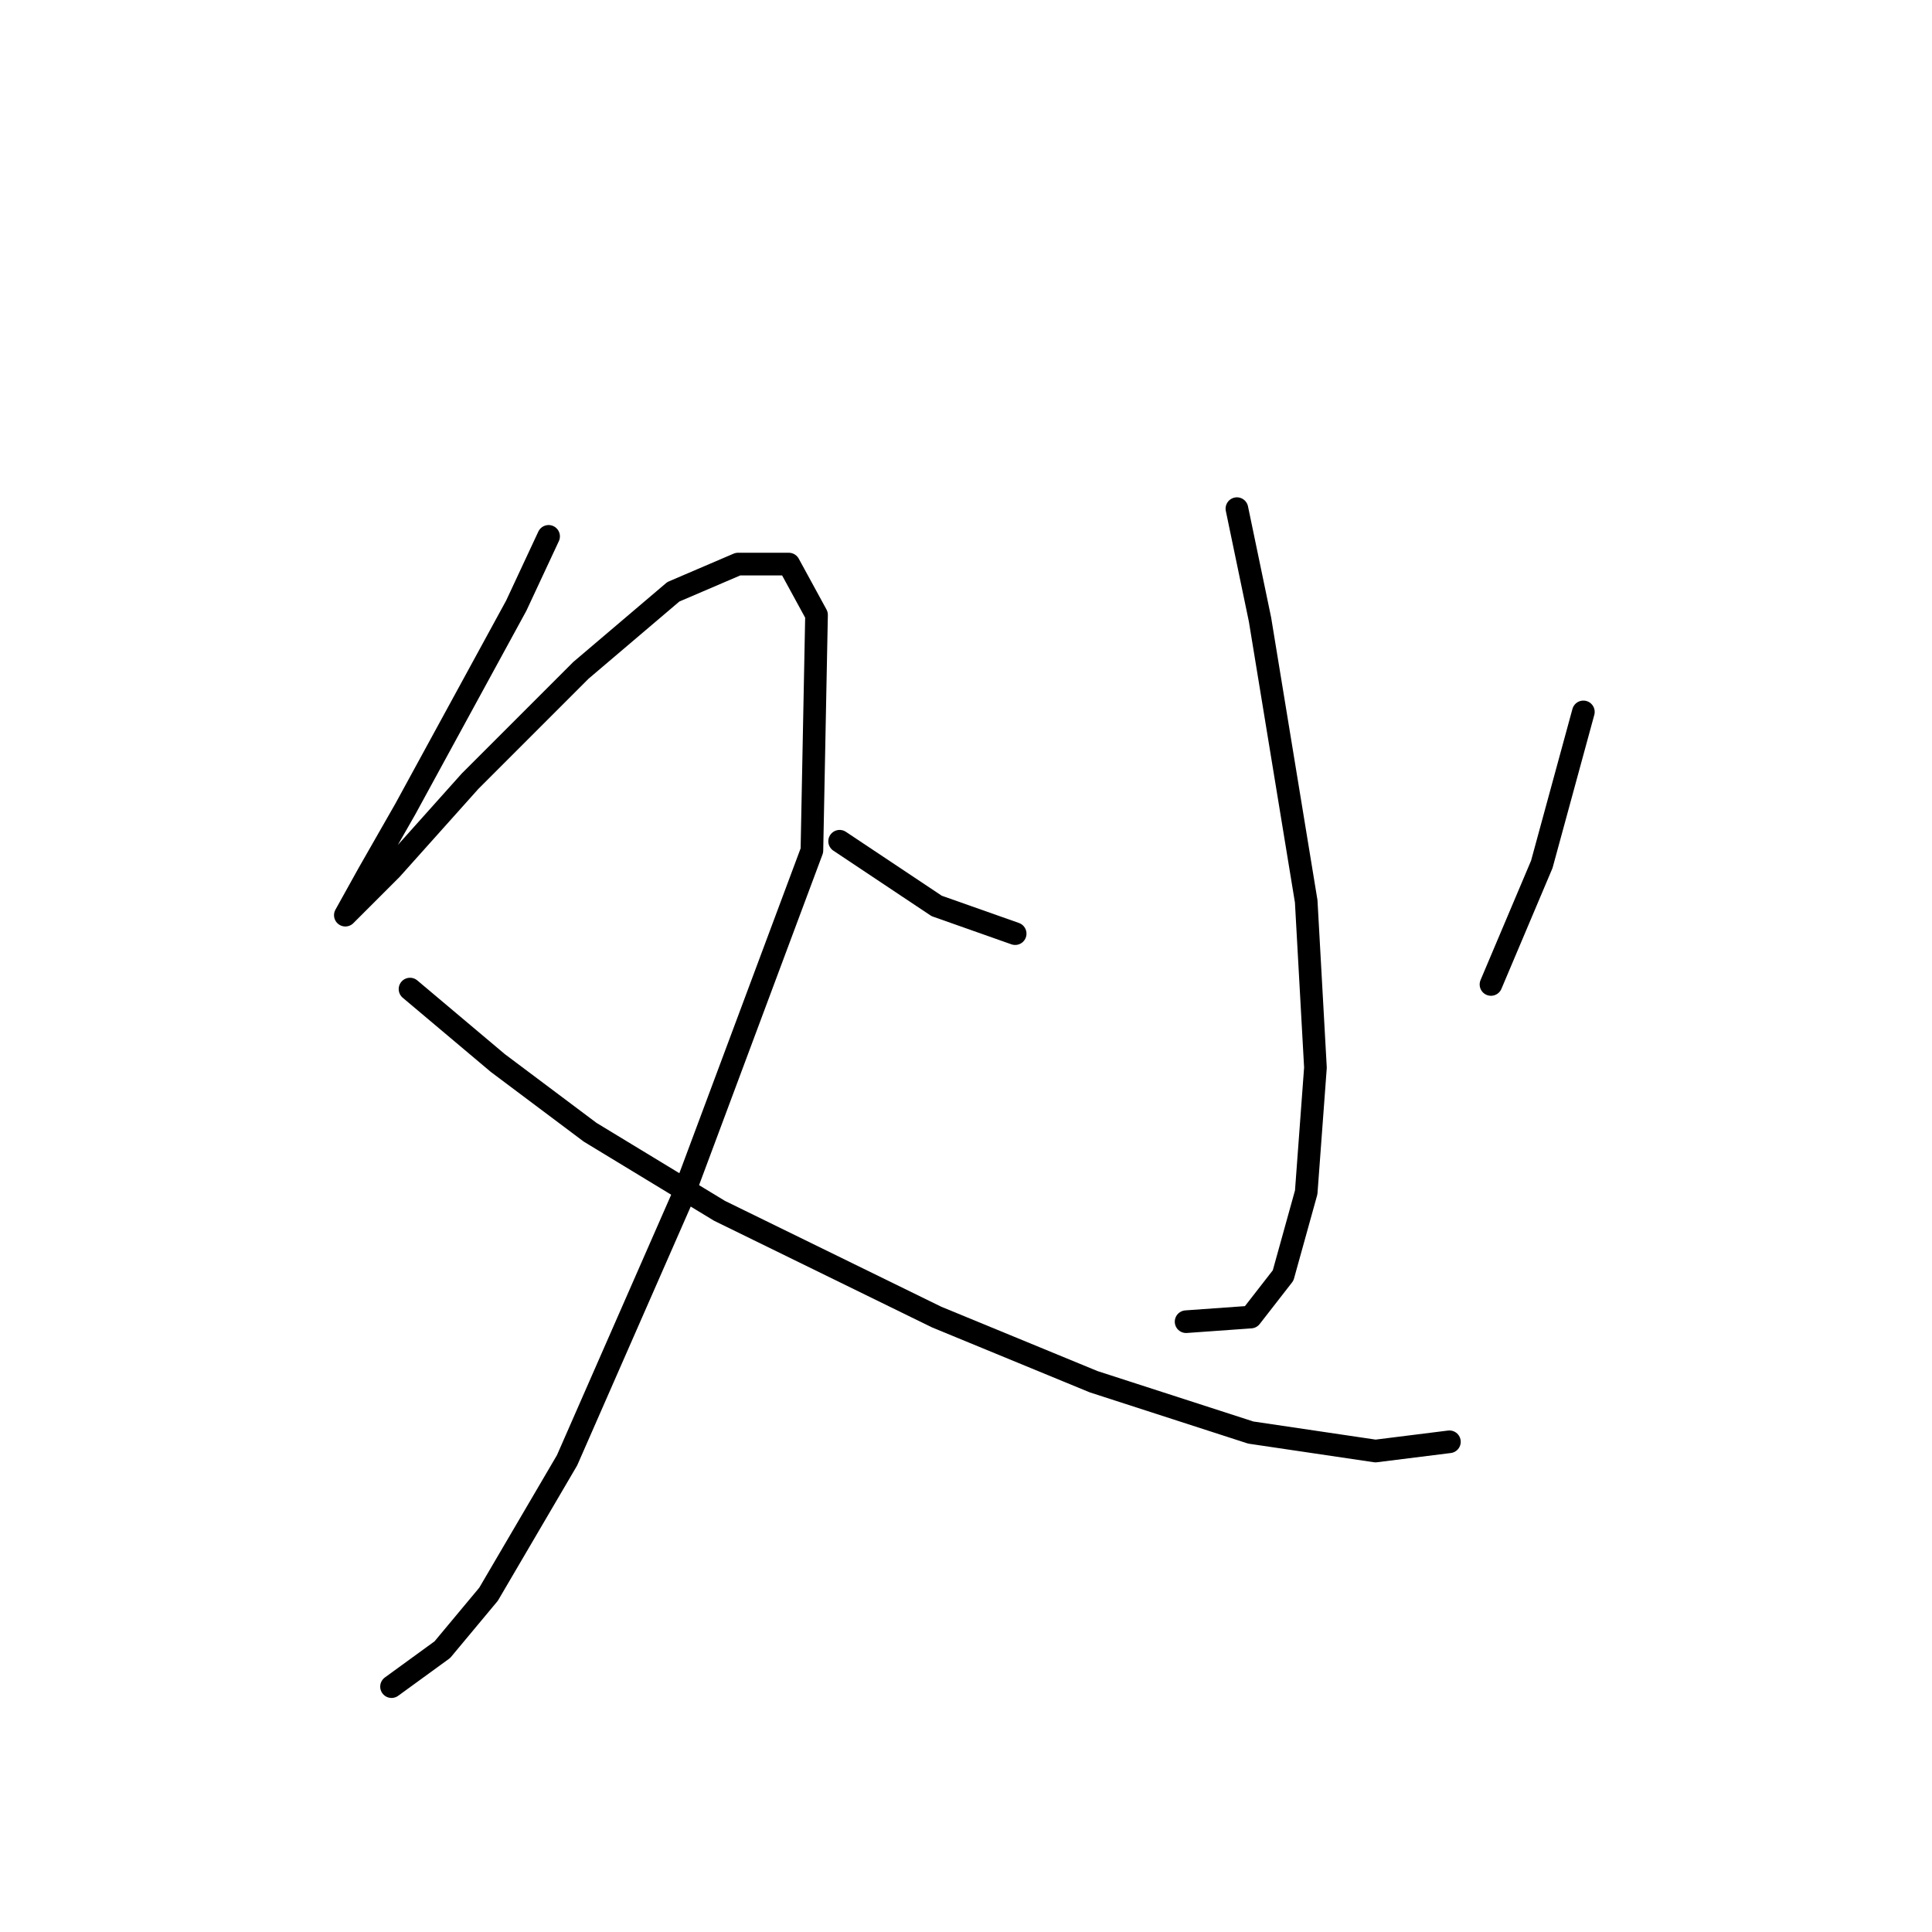 <?xml version="1.0" standalone="no"?>
    <svg width="256" height="256" xmlns="http://www.w3.org/2000/svg" version="1.1">
    <polyline stroke="black" stroke-width="3" stroke-linecap="round" fill="transparent" stroke-linejoin="round" points="72.692 71.071 68.407 80.253 61.062 93.719 53.716 107.186 48.82 115.755 45.759 121.264 45.759 121.264 51.88 115.143 62.286 103.513 76.977 88.822 89.219 78.416 97.789 74.744 104.522 74.744 108.195 81.477 107.582 112.695 90.443 158.603 75.14 193.494 64.735 211.245 58.613 218.59 51.88 223.487 51.88 223.487 " />
        <polyline stroke="black" stroke-width="3" stroke-linecap="round" fill="transparent" stroke-linejoin="round" points="54.329 131.058 65.959 140.852 78.201 150.033 95.34 160.439 124.11 174.518 144.921 183.088 165.733 189.821 182.26 192.269 192.054 191.045 192.054 191.045 " />
        <polyline stroke="black" stroke-width="3" stroke-linecap="round" fill="transparent" stroke-linejoin="round" points="163.897 67.398 166.957 82.089 173.079 119.428 174.303 141.464 173.079 157.991 170.018 169.009 165.733 174.518 157.164 175.13 157.164 175.13 " />
        <polyline stroke="black" stroke-width="3" stroke-linecap="round" fill="transparent" stroke-linejoin="round" points="111.255 111.47 124.11 120.04 134.515 123.713 134.515 123.713 " />
        <polyline stroke="black" stroke-width="3" stroke-linecap="round" fill="transparent" stroke-linejoin="round" points="209.805 94.331 204.296 114.531 197.563 130.446 197.563 130.446 " />
        </svg>